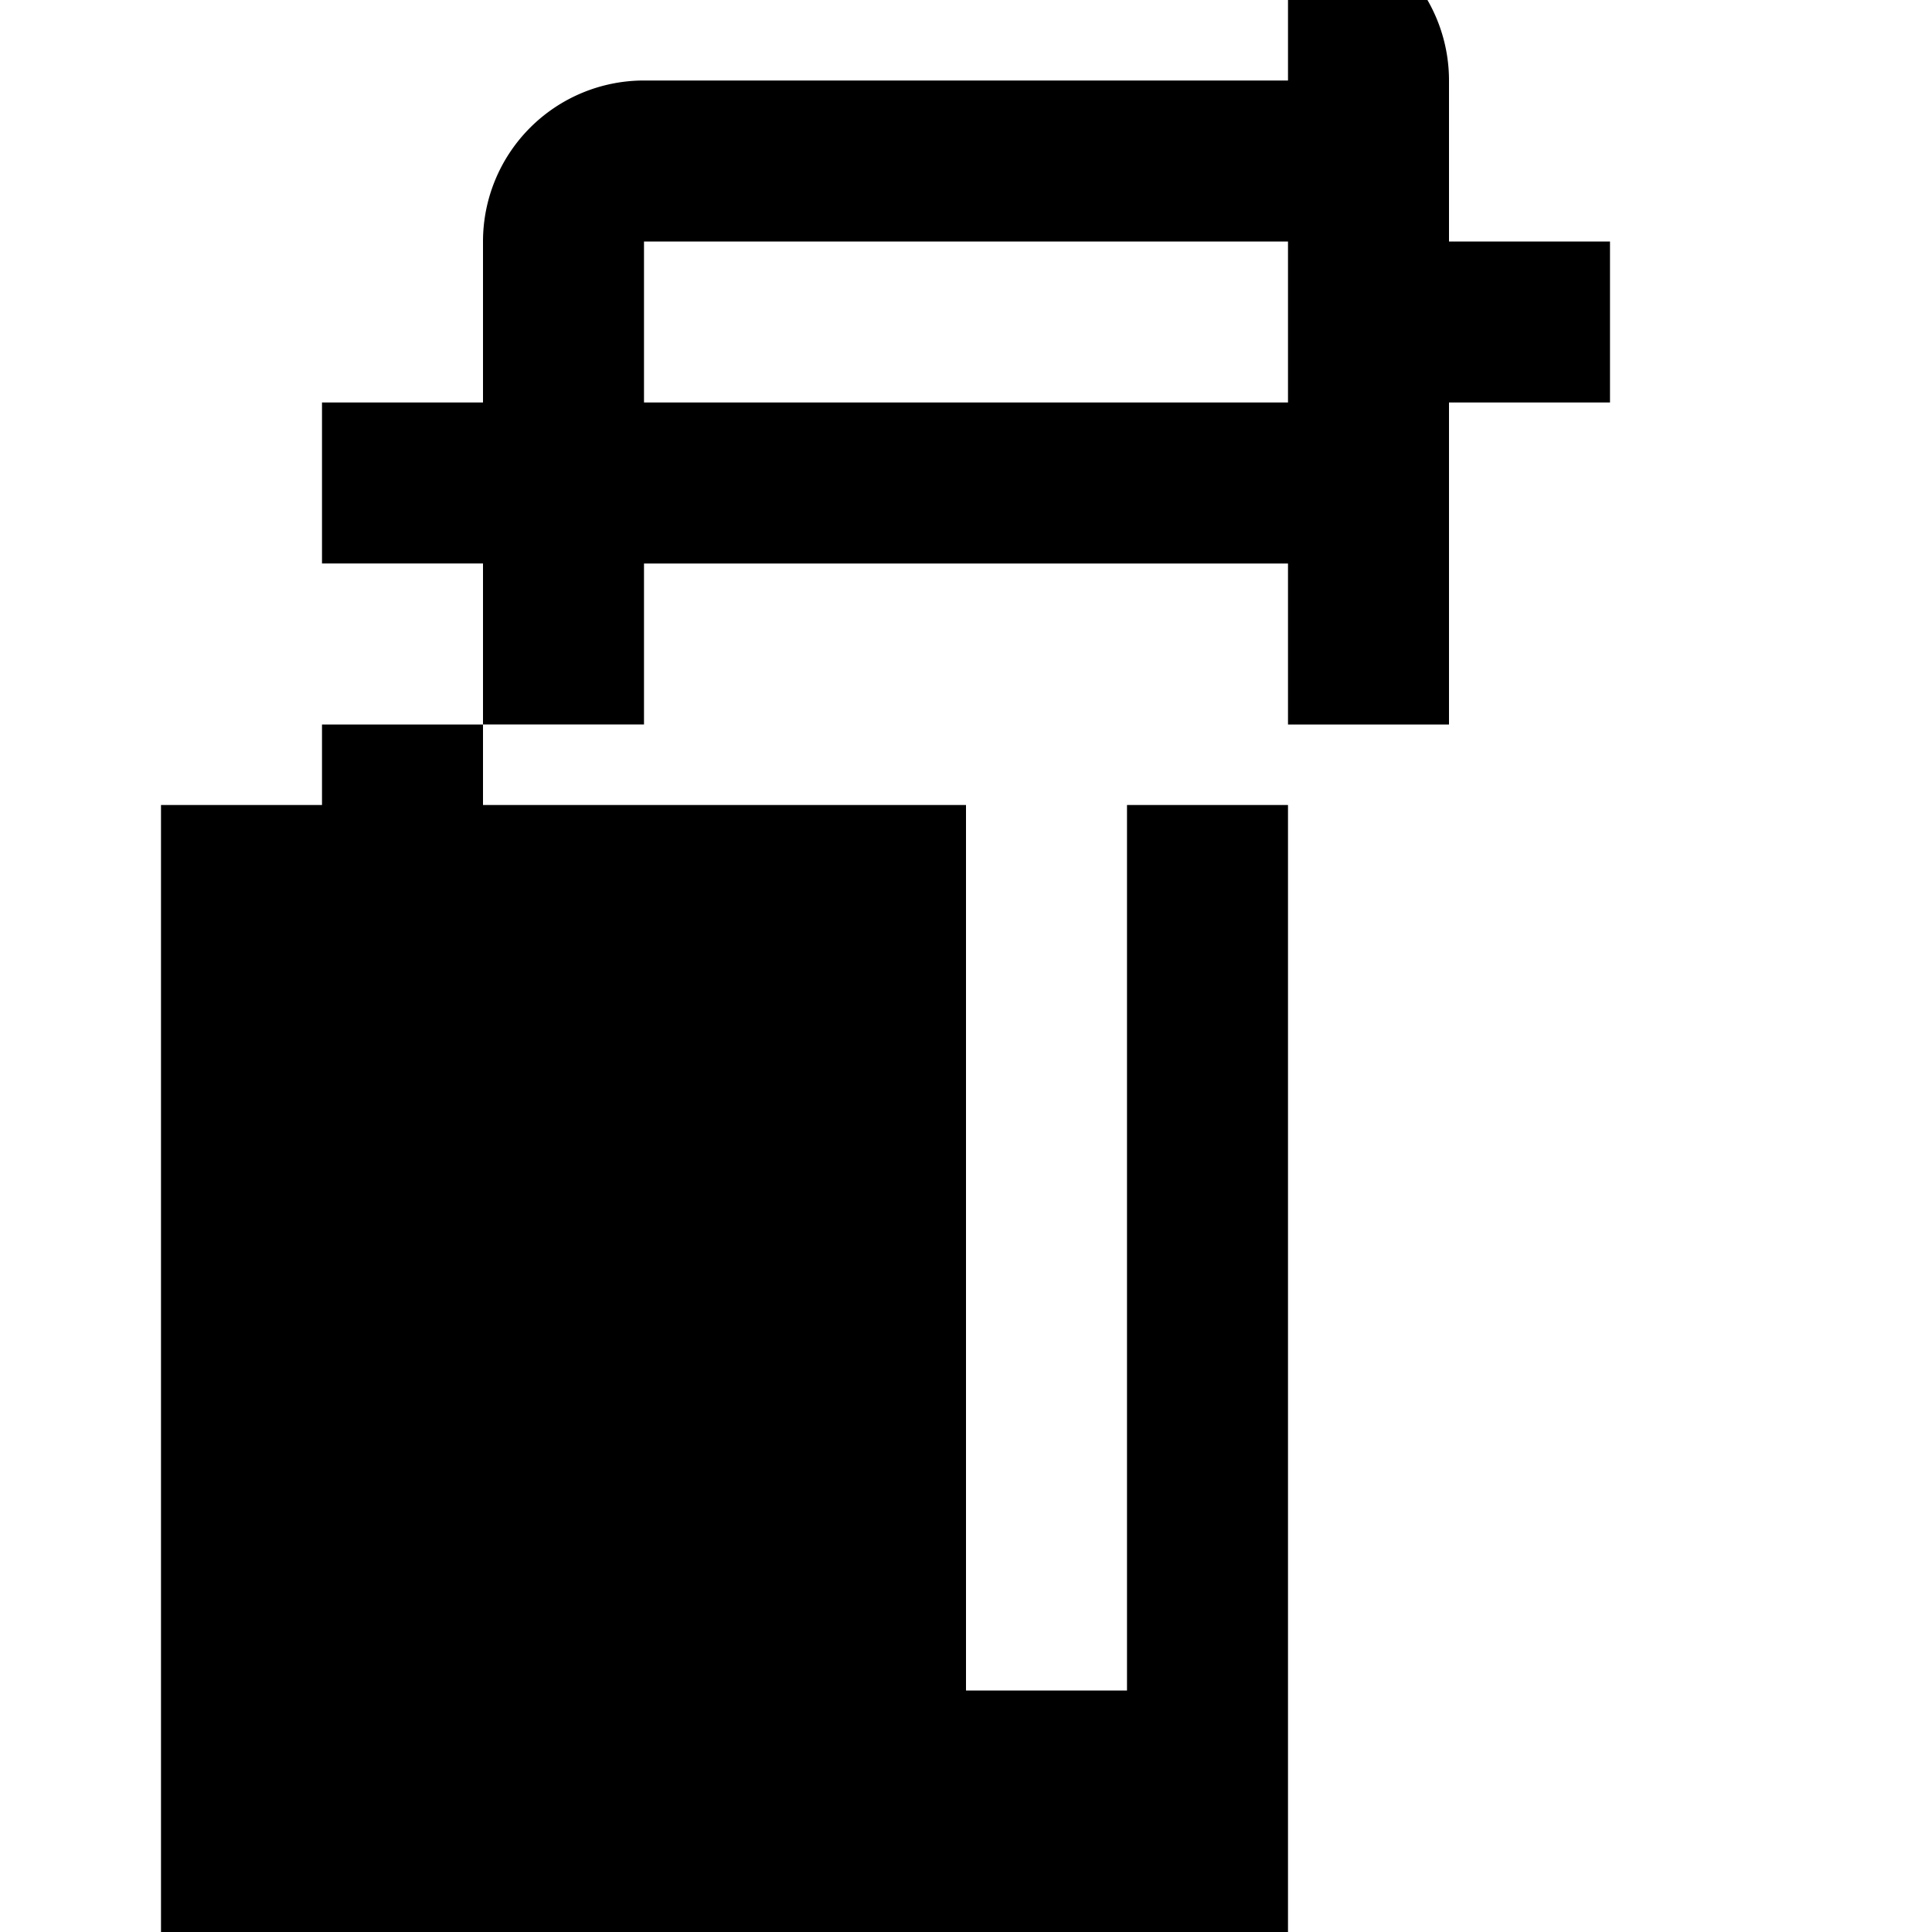 <svg xmlns="http://www.w3.org/2000/svg" width="16" height="16" viewBox="0 0 24 24" fill="currentColor">
  <path d="M16 1H8a2 2 0 0 0-2 2v2H4v2h2v2h2V7h8v2h2V5h2V3h-2V1a2 2 0 0 0-2-2zM8 3h8v2H8V3zm4 7v14H6a2 2 0 0 1-2-2V9h2v12h8V10h2v14h-2-6-6V10h2z"/>
</svg> 